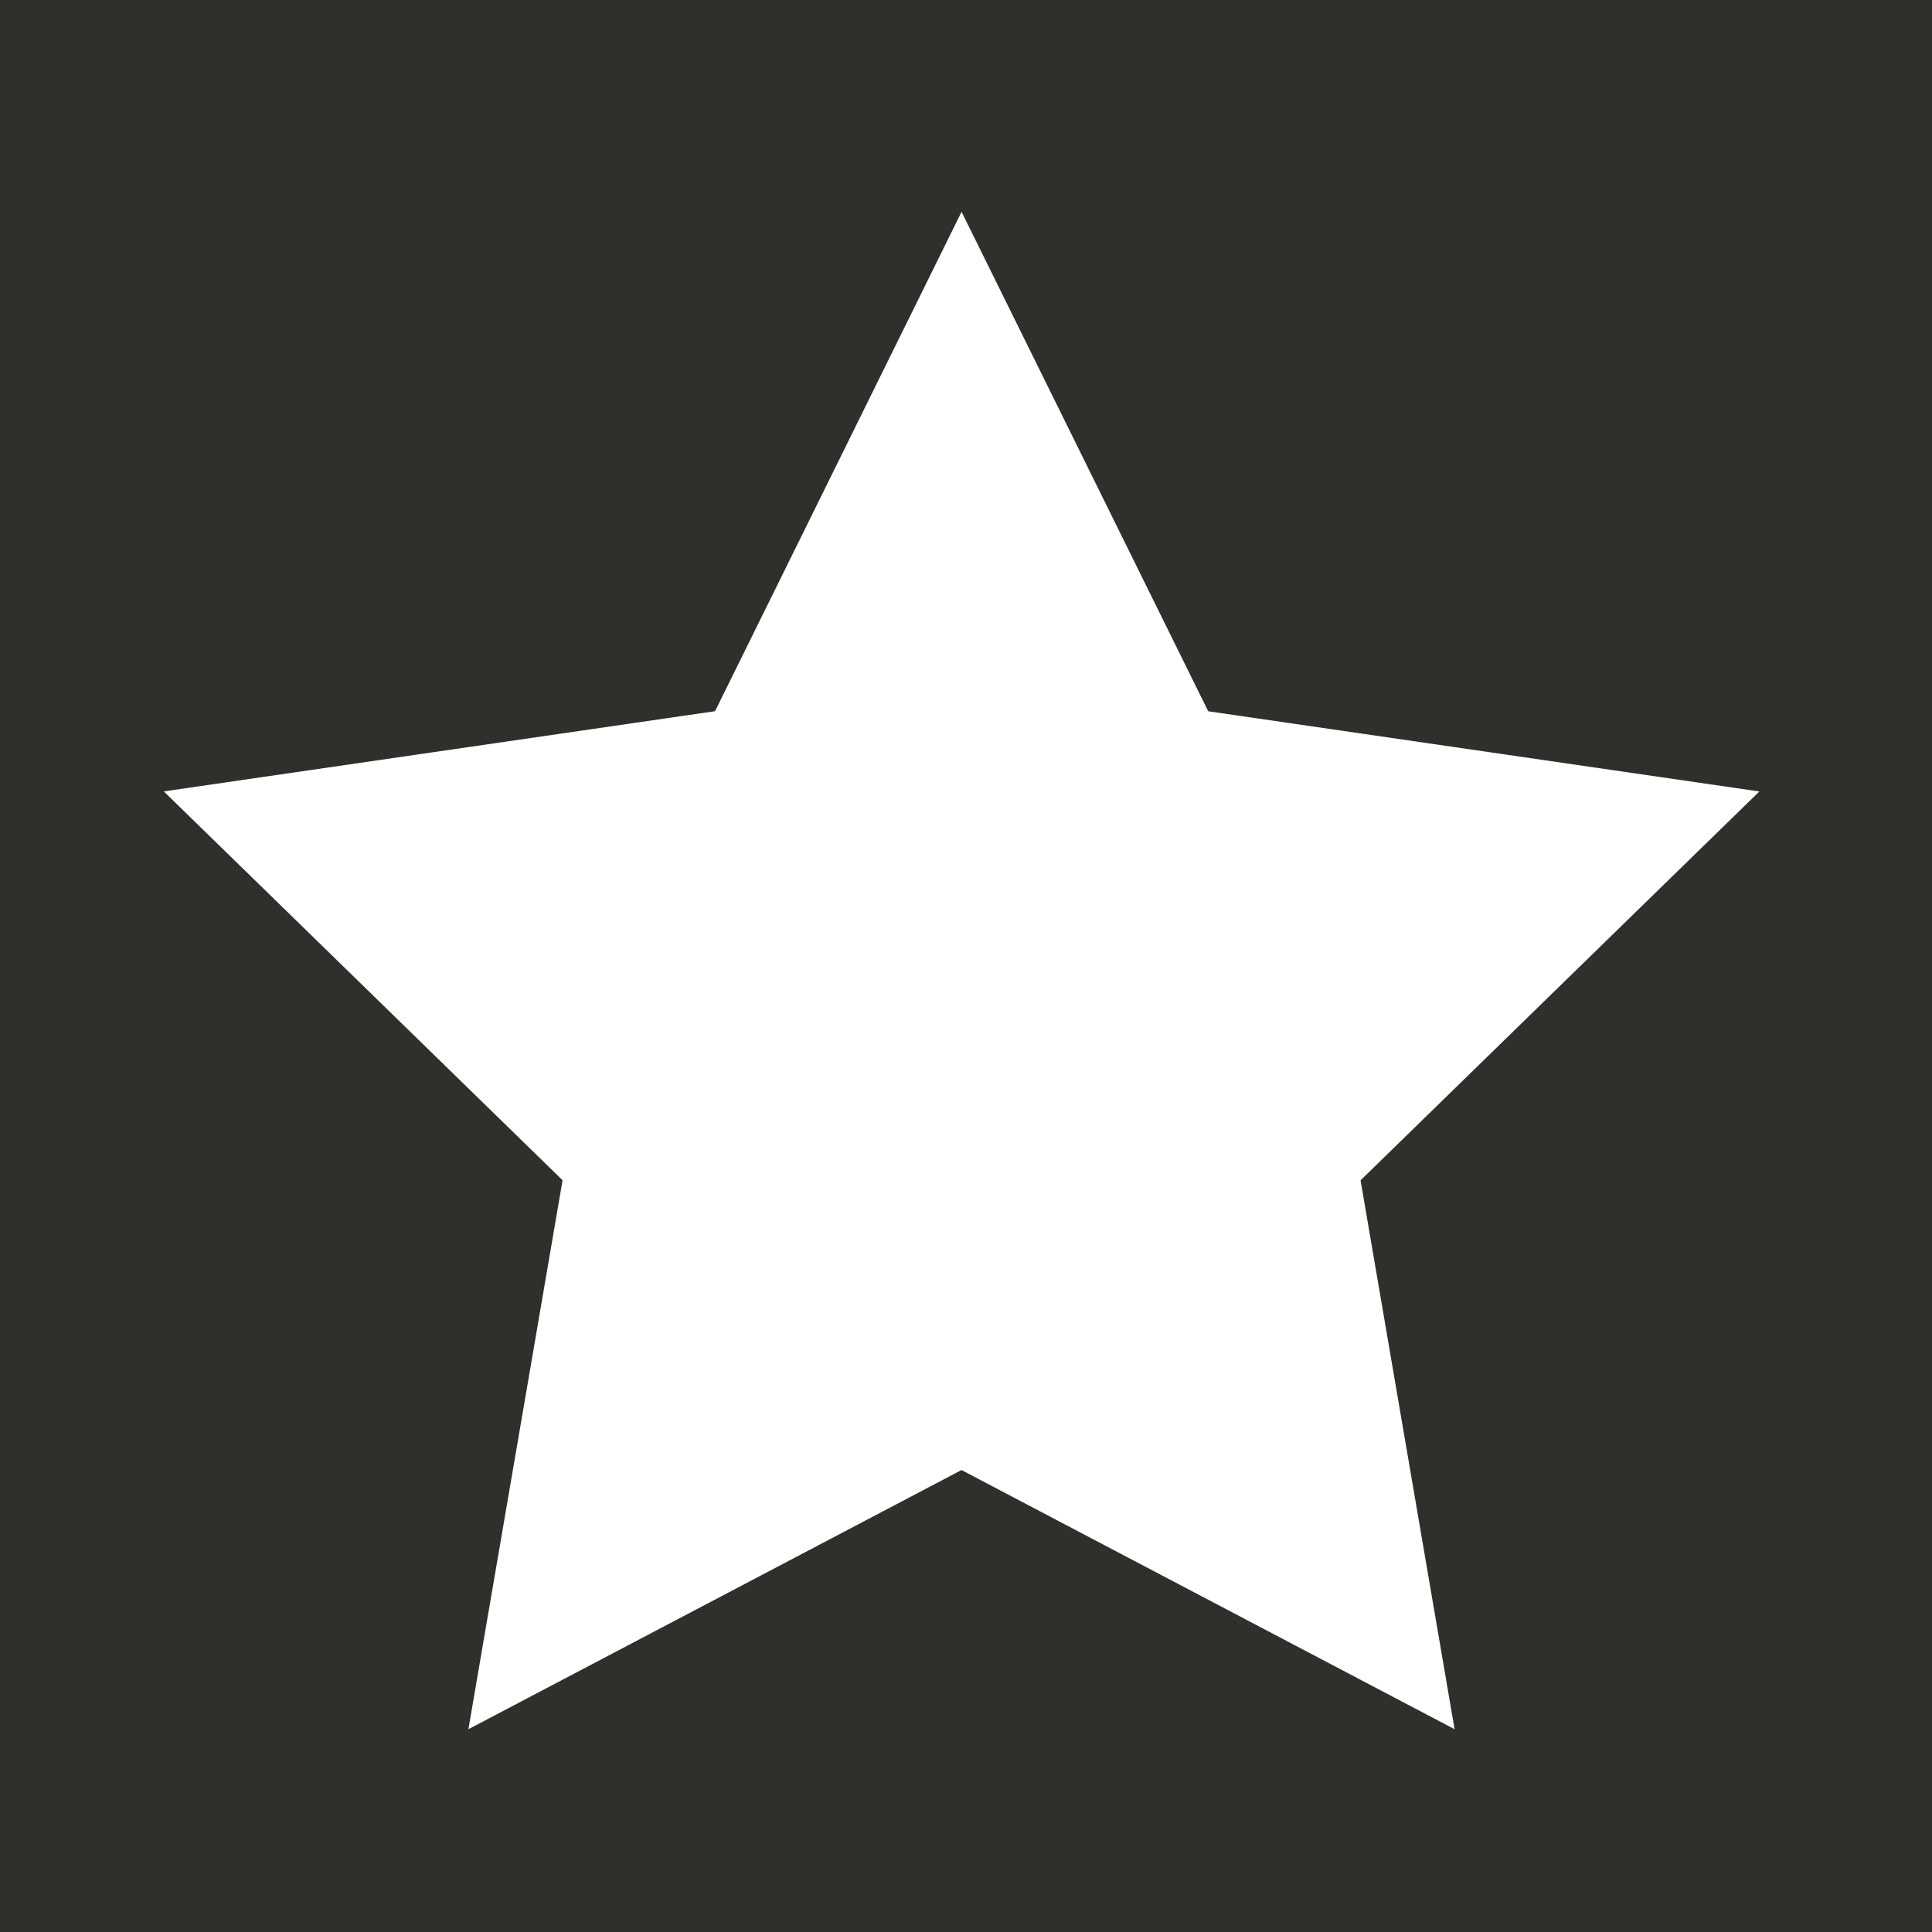<?xml version="1.0" encoding="utf-8"?>
<!-- Generator: Adobe Illustrator 15.0.0, SVG Export Plug-In . SVG Version: 6.00 Build 0)  -->
<!DOCTYPE svg PUBLIC "-//W3C//DTD SVG 1.1//EN" "http://www.w3.org/Graphics/SVG/1.1/DTD/svg11.dtd">
<svg version="1.1" id="Layer_1" xmlns="http://www.w3.org/2000/svg" xmlns:xlink="http://www.w3.org/1999/xlink" x="0px" y="0px"
   width="27px" height="27px" viewBox="0 0 27 27" enable-background="new 0 0 27 27" xml:space="preserve">
<g>
  <path fill="#2F2F2C" d="M0,0v27h27V0H0z M20.328,24.166l-6.891-3.622l-6.891,3.622l1.316-7.672L2.289,11.06l7.704-1.121
    l3.445-6.979l3.447,6.98l7.702,1.121l-5.573,5.434L20.328,24.166z"/>
</g>
</svg>
